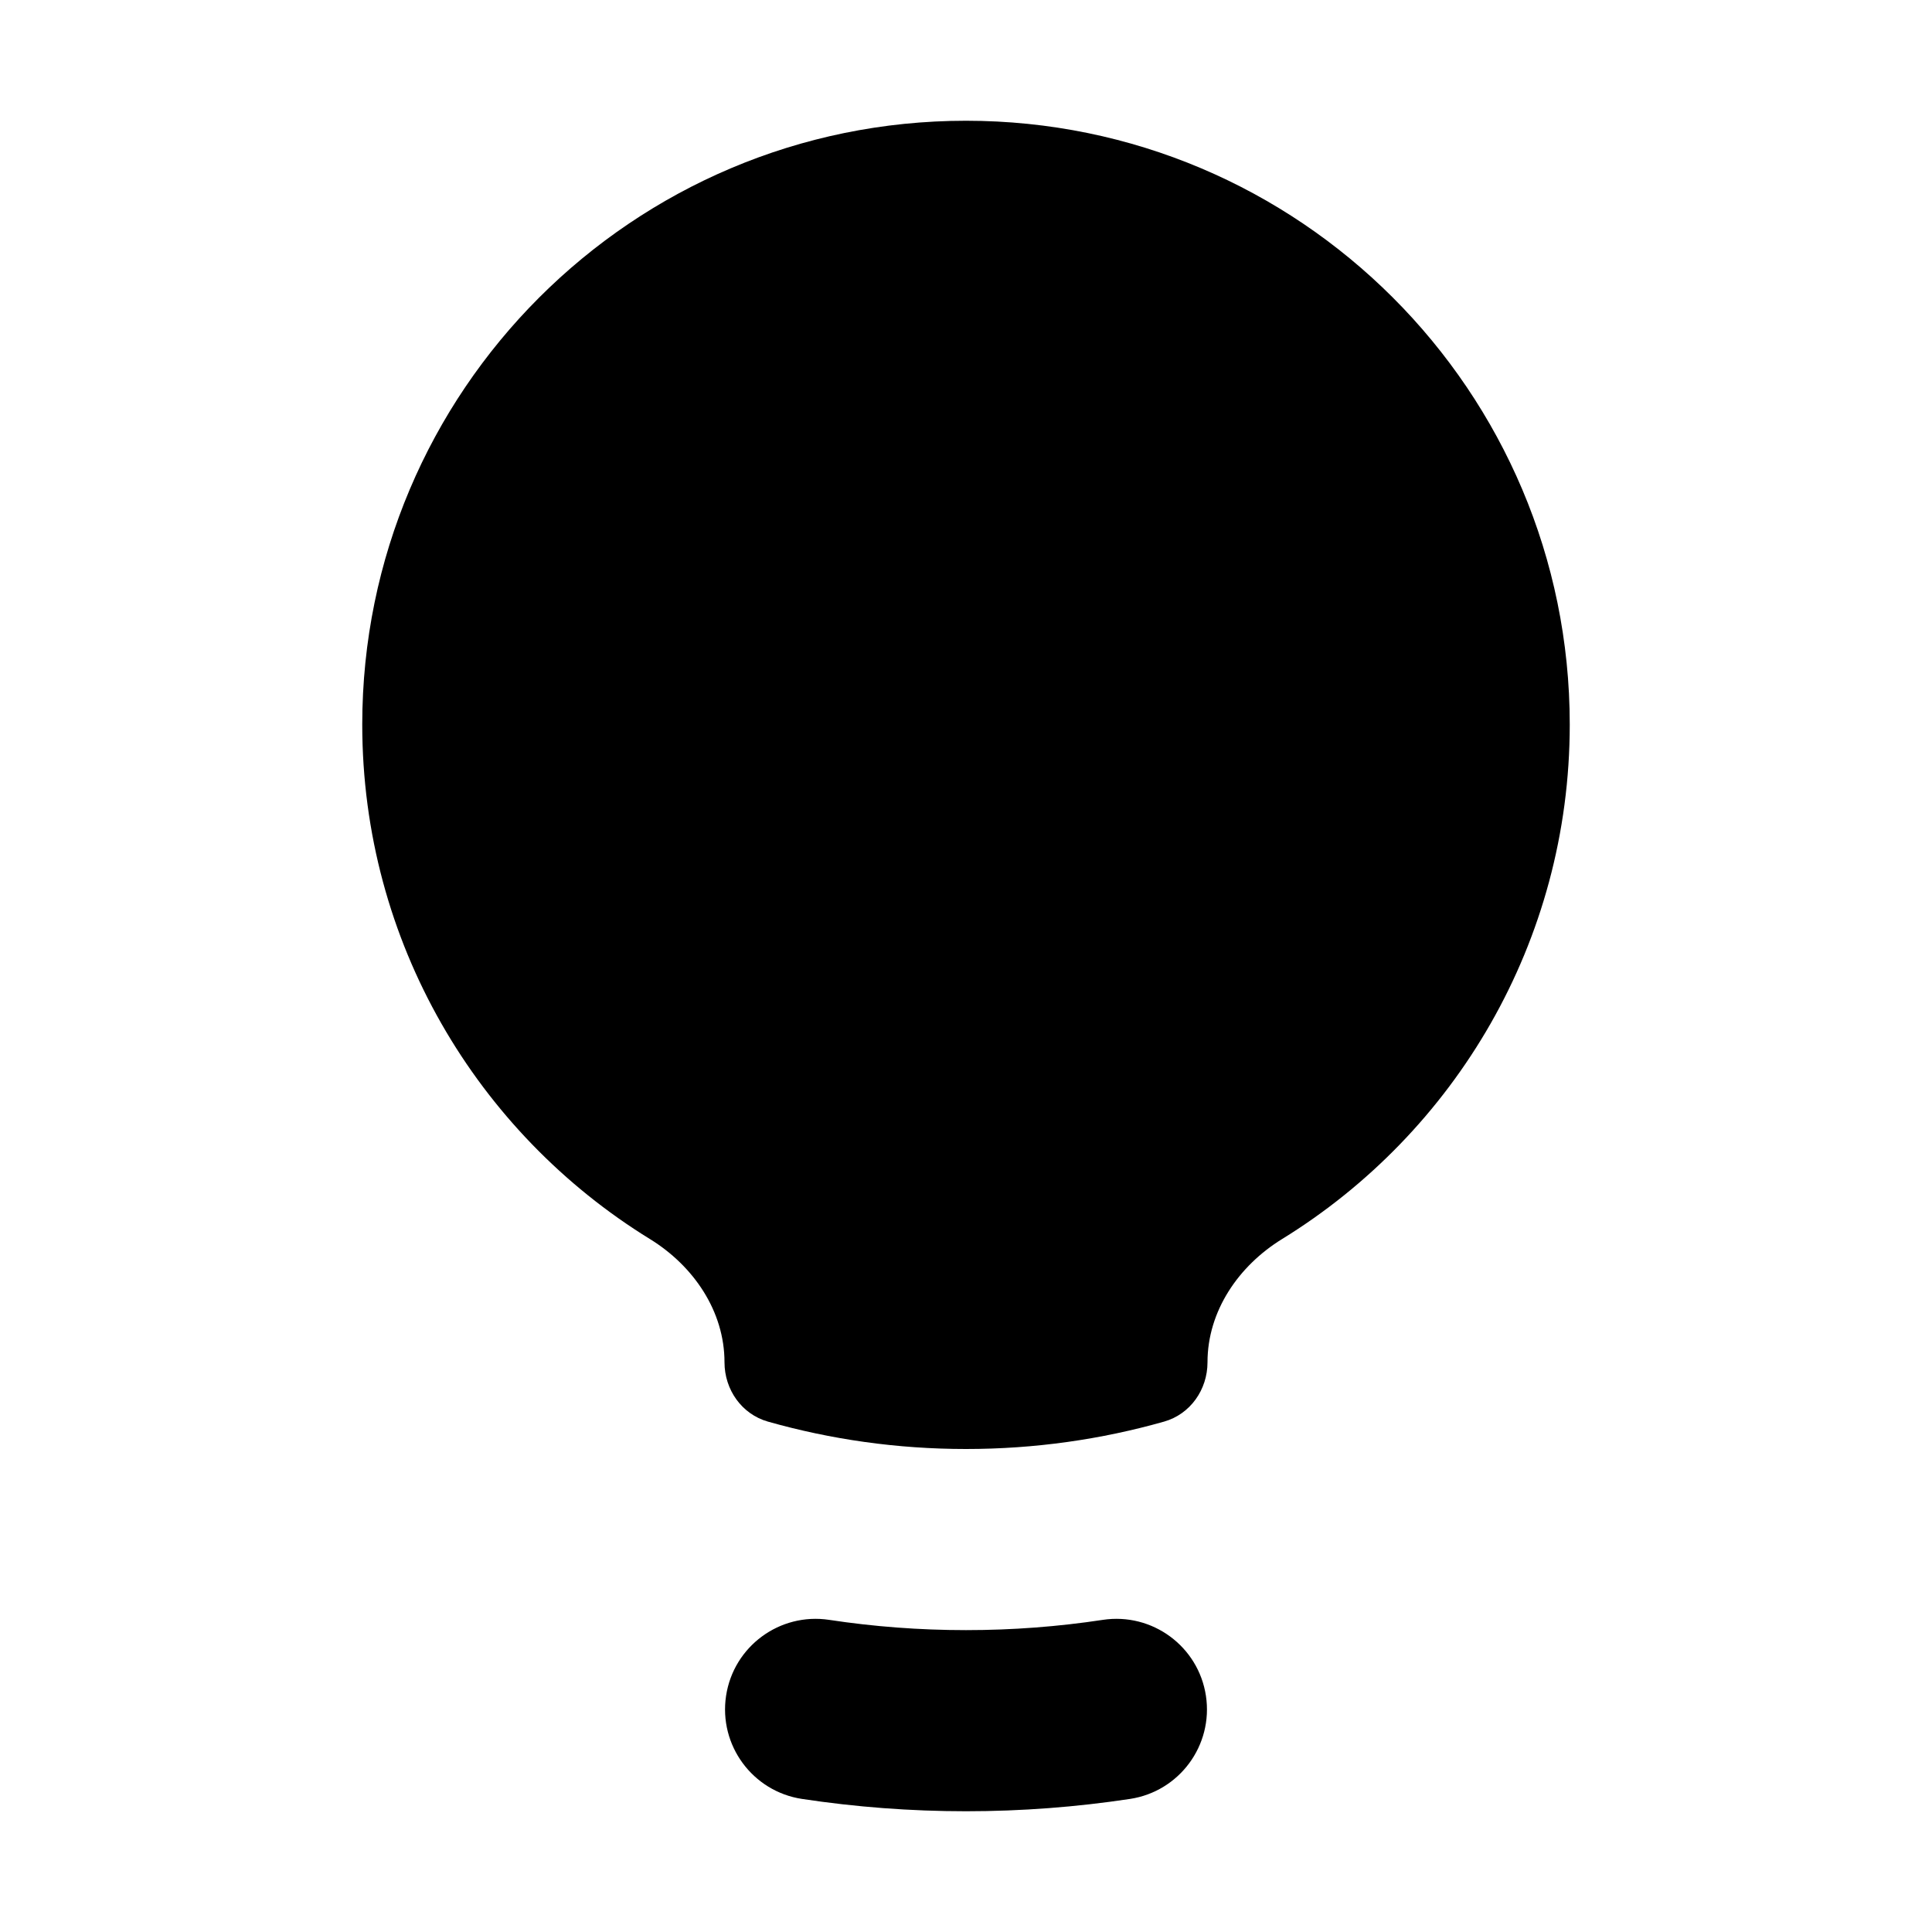 <svg width="16" height="16" viewBox="0 0 16 16" fill="none" xmlns="http://www.w3.org/2000/svg">
<path d="M10.618 10.261C10.257 10.483 10 10.858 10 11.282C10 11.508 9.858 11.711 9.641 11.773C9.119 11.921 8.569 12 8 12C7.431 12 6.881 11.921 6.359 11.773C6.142 11.711 6 11.508 6 11.282C6 10.858 5.743 10.483 5.382 10.261C3.953 9.381 3 7.802 3 6C3 3.239 5.239 1 8 1C10.761 1 13 3.239 13 6C13 7.802 12.047 9.381 10.618 10.261Z" fill="black"/>
<path d="M6.867 13.415C6.457 13.353 6.075 13.635 6.013 14.044C5.951 14.454 6.233 14.836 6.642 14.898C7.086 14.965 7.539 15 8 15C8.461 15 8.914 14.965 9.358 14.898C9.767 14.836 10.049 14.454 9.987 14.044C9.925 13.635 9.543 13.353 9.133 13.415C8.764 13.471 8.386 13.5 8 13.5C7.614 13.5 7.236 13.471 6.867 13.415Z" fill="black"/>
</svg>
